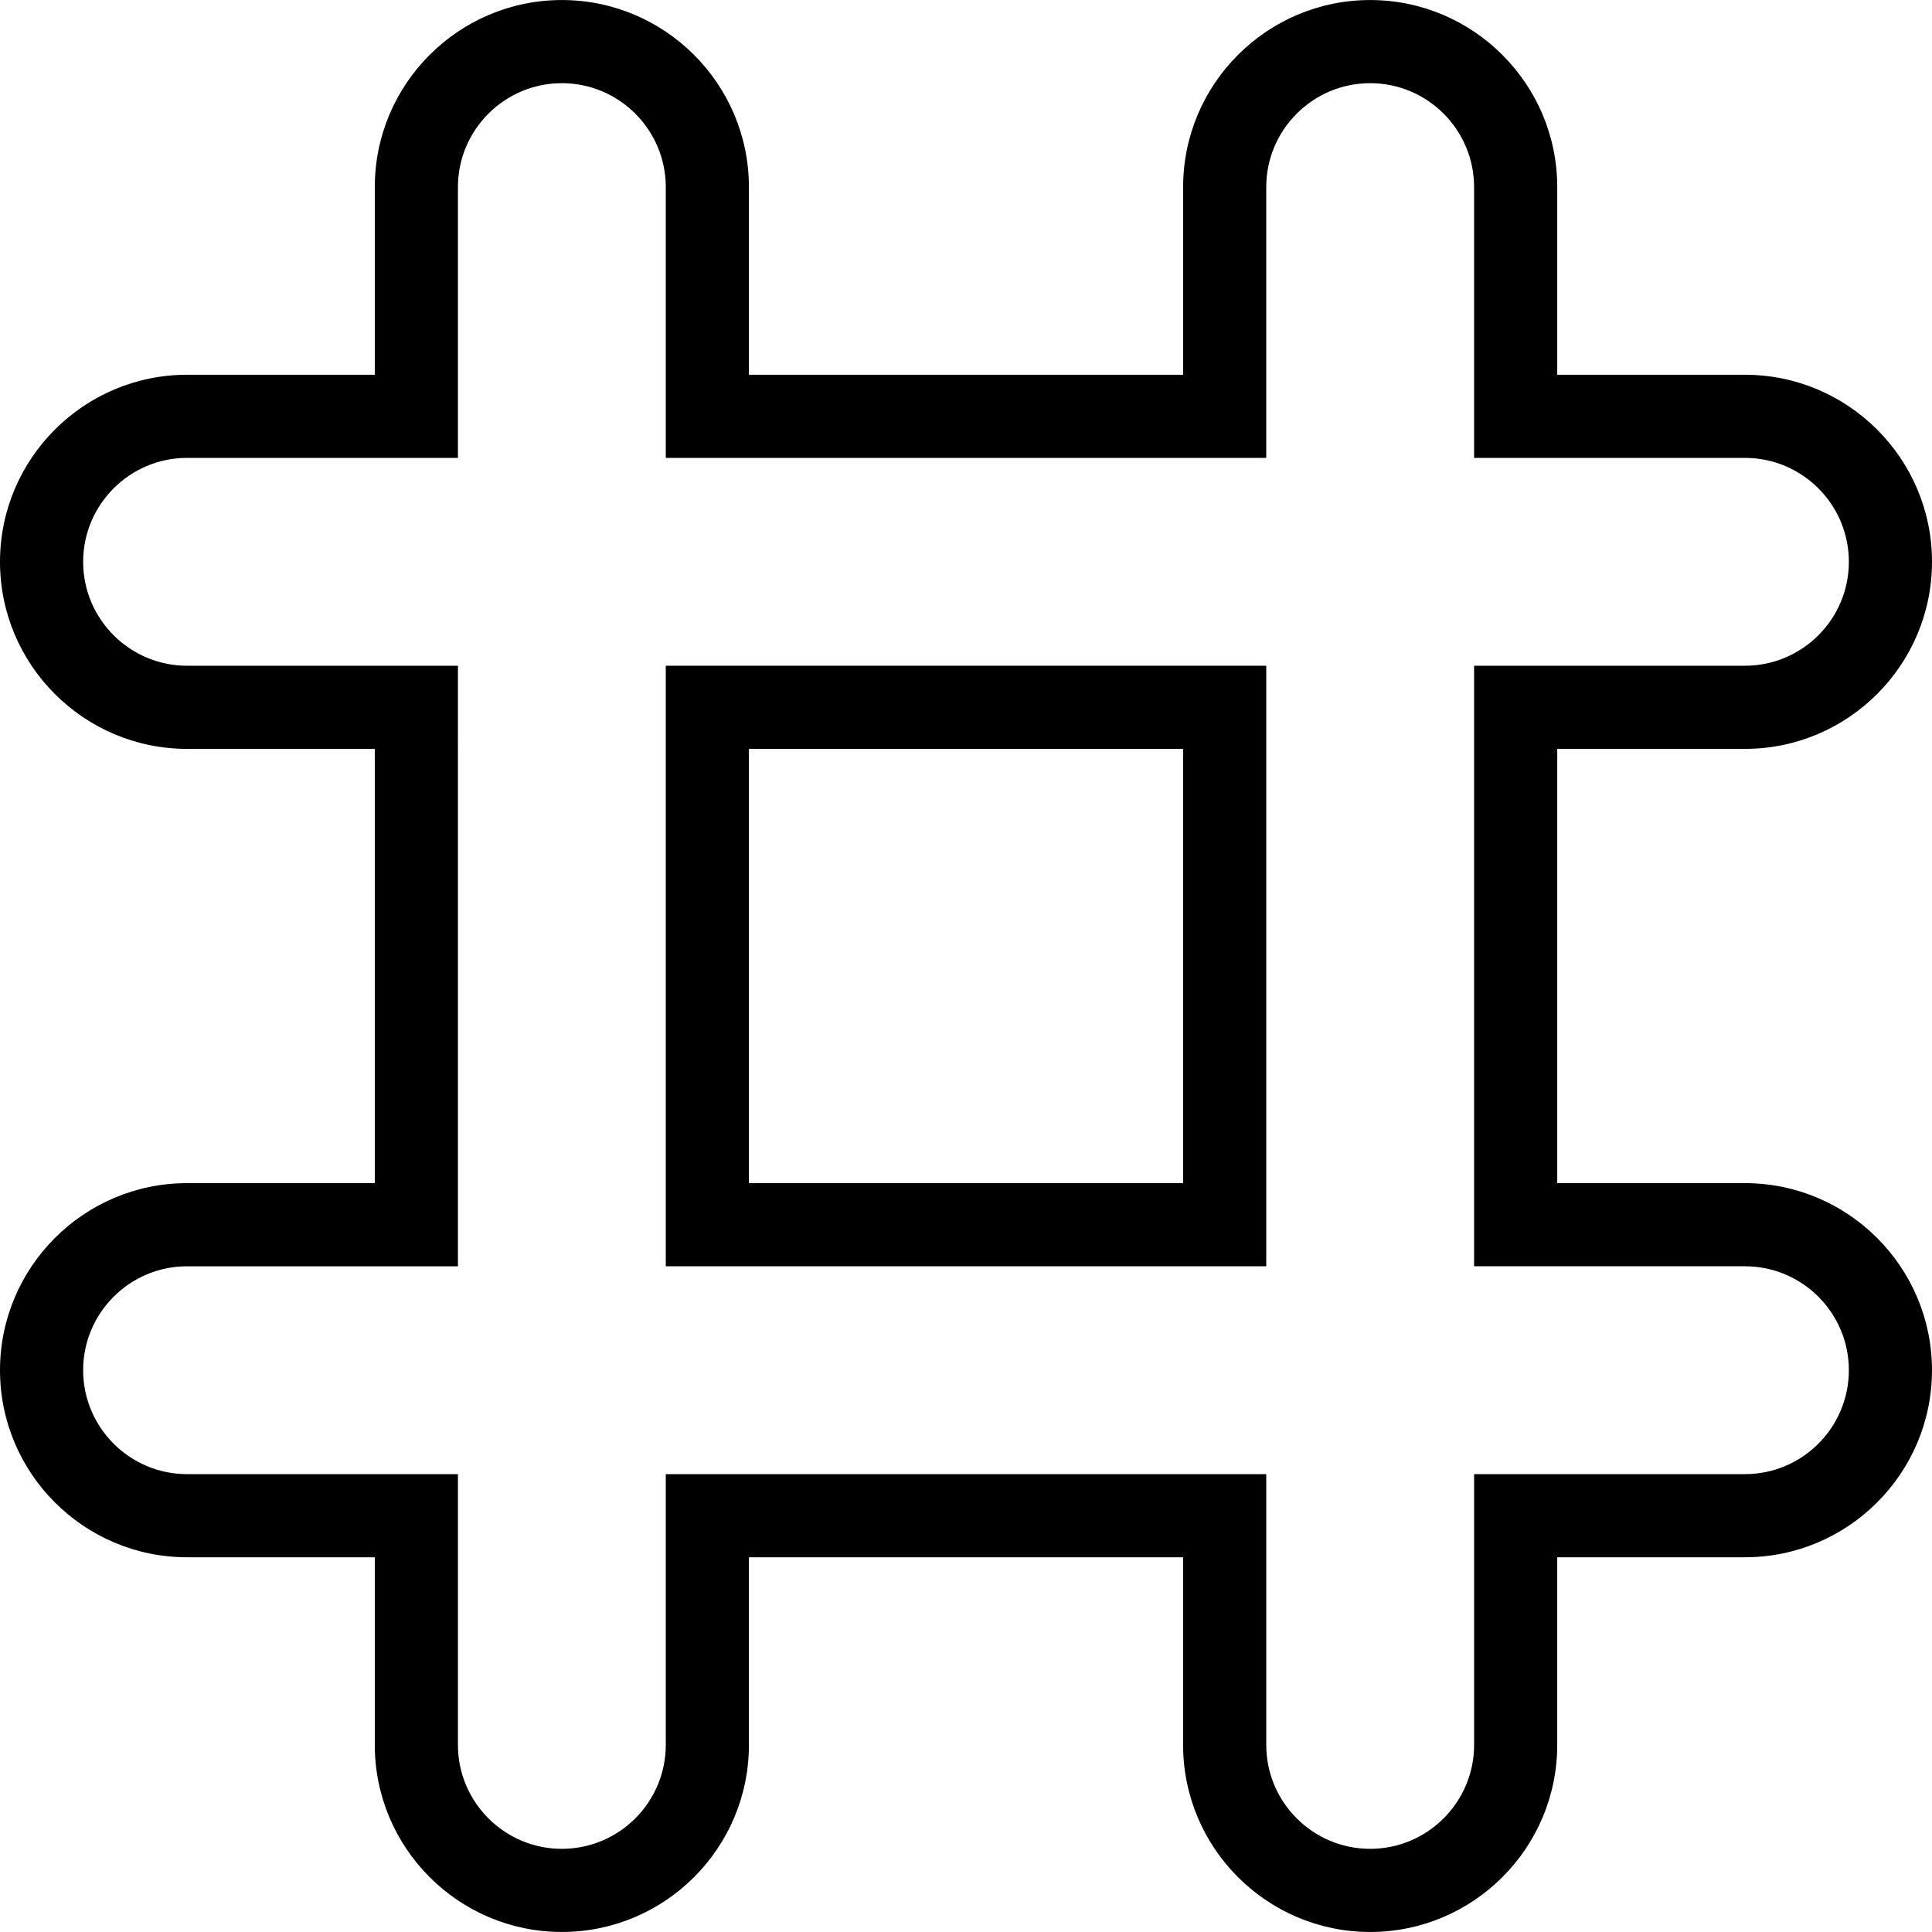 <?xml version="1.0" encoding="iso-8859-1"?>
<!-- Generator: Adobe Illustrator 16.0.0, SVG Export Plug-In . SVG Version: 6.00 Build 0)  -->
<!DOCTYPE svg PUBLIC "-//W3C//DTD SVG 1.1//EN" "http://www.w3.org/Graphics/SVG/1.1/DTD/svg11.dtd">
<svg version="1.1" id="Capa_1" xmlns="http://www.w3.org/2000/svg" x="0px"
     y="0px"
     width="249.829px" height="249.829px" viewBox="0 0 249.829 249.829"
     style="enable-background:new 0 0 249.829 249.829;"
     xml:space="preserve">
<g>
	<path d="M86.093,163.744h77.646V86.087H86.093V163.744z M152.989,96.838v56.155H96.843V96.838H152.989z"/>
    <path d="M225.642,152.993h-24.273V96.838h24.273c13.332,0,24.188-10.854,24.188-24.189c0-13.342-10.855-24.189-24.188-24.189
		h-24.273V24.194c0-13.335-10.855-24.189-24.19-24.189c-13.343,0-24.188,10.854-24.188,24.189V48.46H96.843V24.194
		c0-13.335-10.853-24.189-24.189-24.189c-13.341,0-24.189,10.854-24.189,24.189V48.46H24.189C10.853,48.46,0,59.308,0,72.649
		c0,13.335,10.853,24.189,24.189,24.189h24.276v56.155H24.189C10.853,152.993,0,163.851,0,177.184s10.853,24.188,24.189,24.188
		h24.276v24.265c0,13.343,10.848,24.188,24.189,24.188c13.336,0,24.189-10.845,24.189-24.188v-24.265h56.146v24.265
		c0,13.343,10.855,24.188,24.188,24.188c13.34,0,24.19-10.845,24.19-24.188v-24.265h24.273c13.338,0,24.188-10.855,24.188-24.188
		S238.979,152.993,225.642,152.993z M225.642,190.622h-35.024v35.015c0,7.411-6.027,13.437-13.439,13.437
		c-7.417,0-13.438-6.025-13.438-13.437v-35.015H86.093v35.015c0,7.411-6.031,13.437-13.439,13.437
		c-7.407,0-13.438-6.025-13.438-13.437v-35.015H24.189c-7.407,0-13.438-6.027-13.438-13.438c0-7.412,6.031-13.439,13.438-13.439
		h35.027V86.087H24.189c-7.407,0-13.438-6.031-13.438-13.438c0-7.407,6.031-13.439,13.438-13.439h35.027V24.194
		c0-7.407,6.031-13.438,13.438-13.438c7.408,0,13.439,6.031,13.439,13.438V59.21h77.646V24.194c0-7.407,6.026-13.438,13.438-13.438
		s13.439,6.031,13.439,13.438V59.21h35.024c7.417,0,13.438,6.032,13.438,13.439c0,7.407-6.021,13.438-13.438,13.438h-35.024v77.657
		h35.024c7.417,0,13.438,6.027,13.438,13.439C239.08,184.595,233.053,190.622,225.642,190.622z"/>
</g>
    <g>
</g>
    <g>
</g>
    <g>
</g>
    <g>
</g>
    <g>
</g>
    <g>
</g>
    <g>
</g>
    <g>
</g>
    <g>
</g>
    <g>
</g>
    <g>
</g>
    <g>
</g>
    <g>
</g>
    <g>
</g>
    <g>
</g>
</svg>
